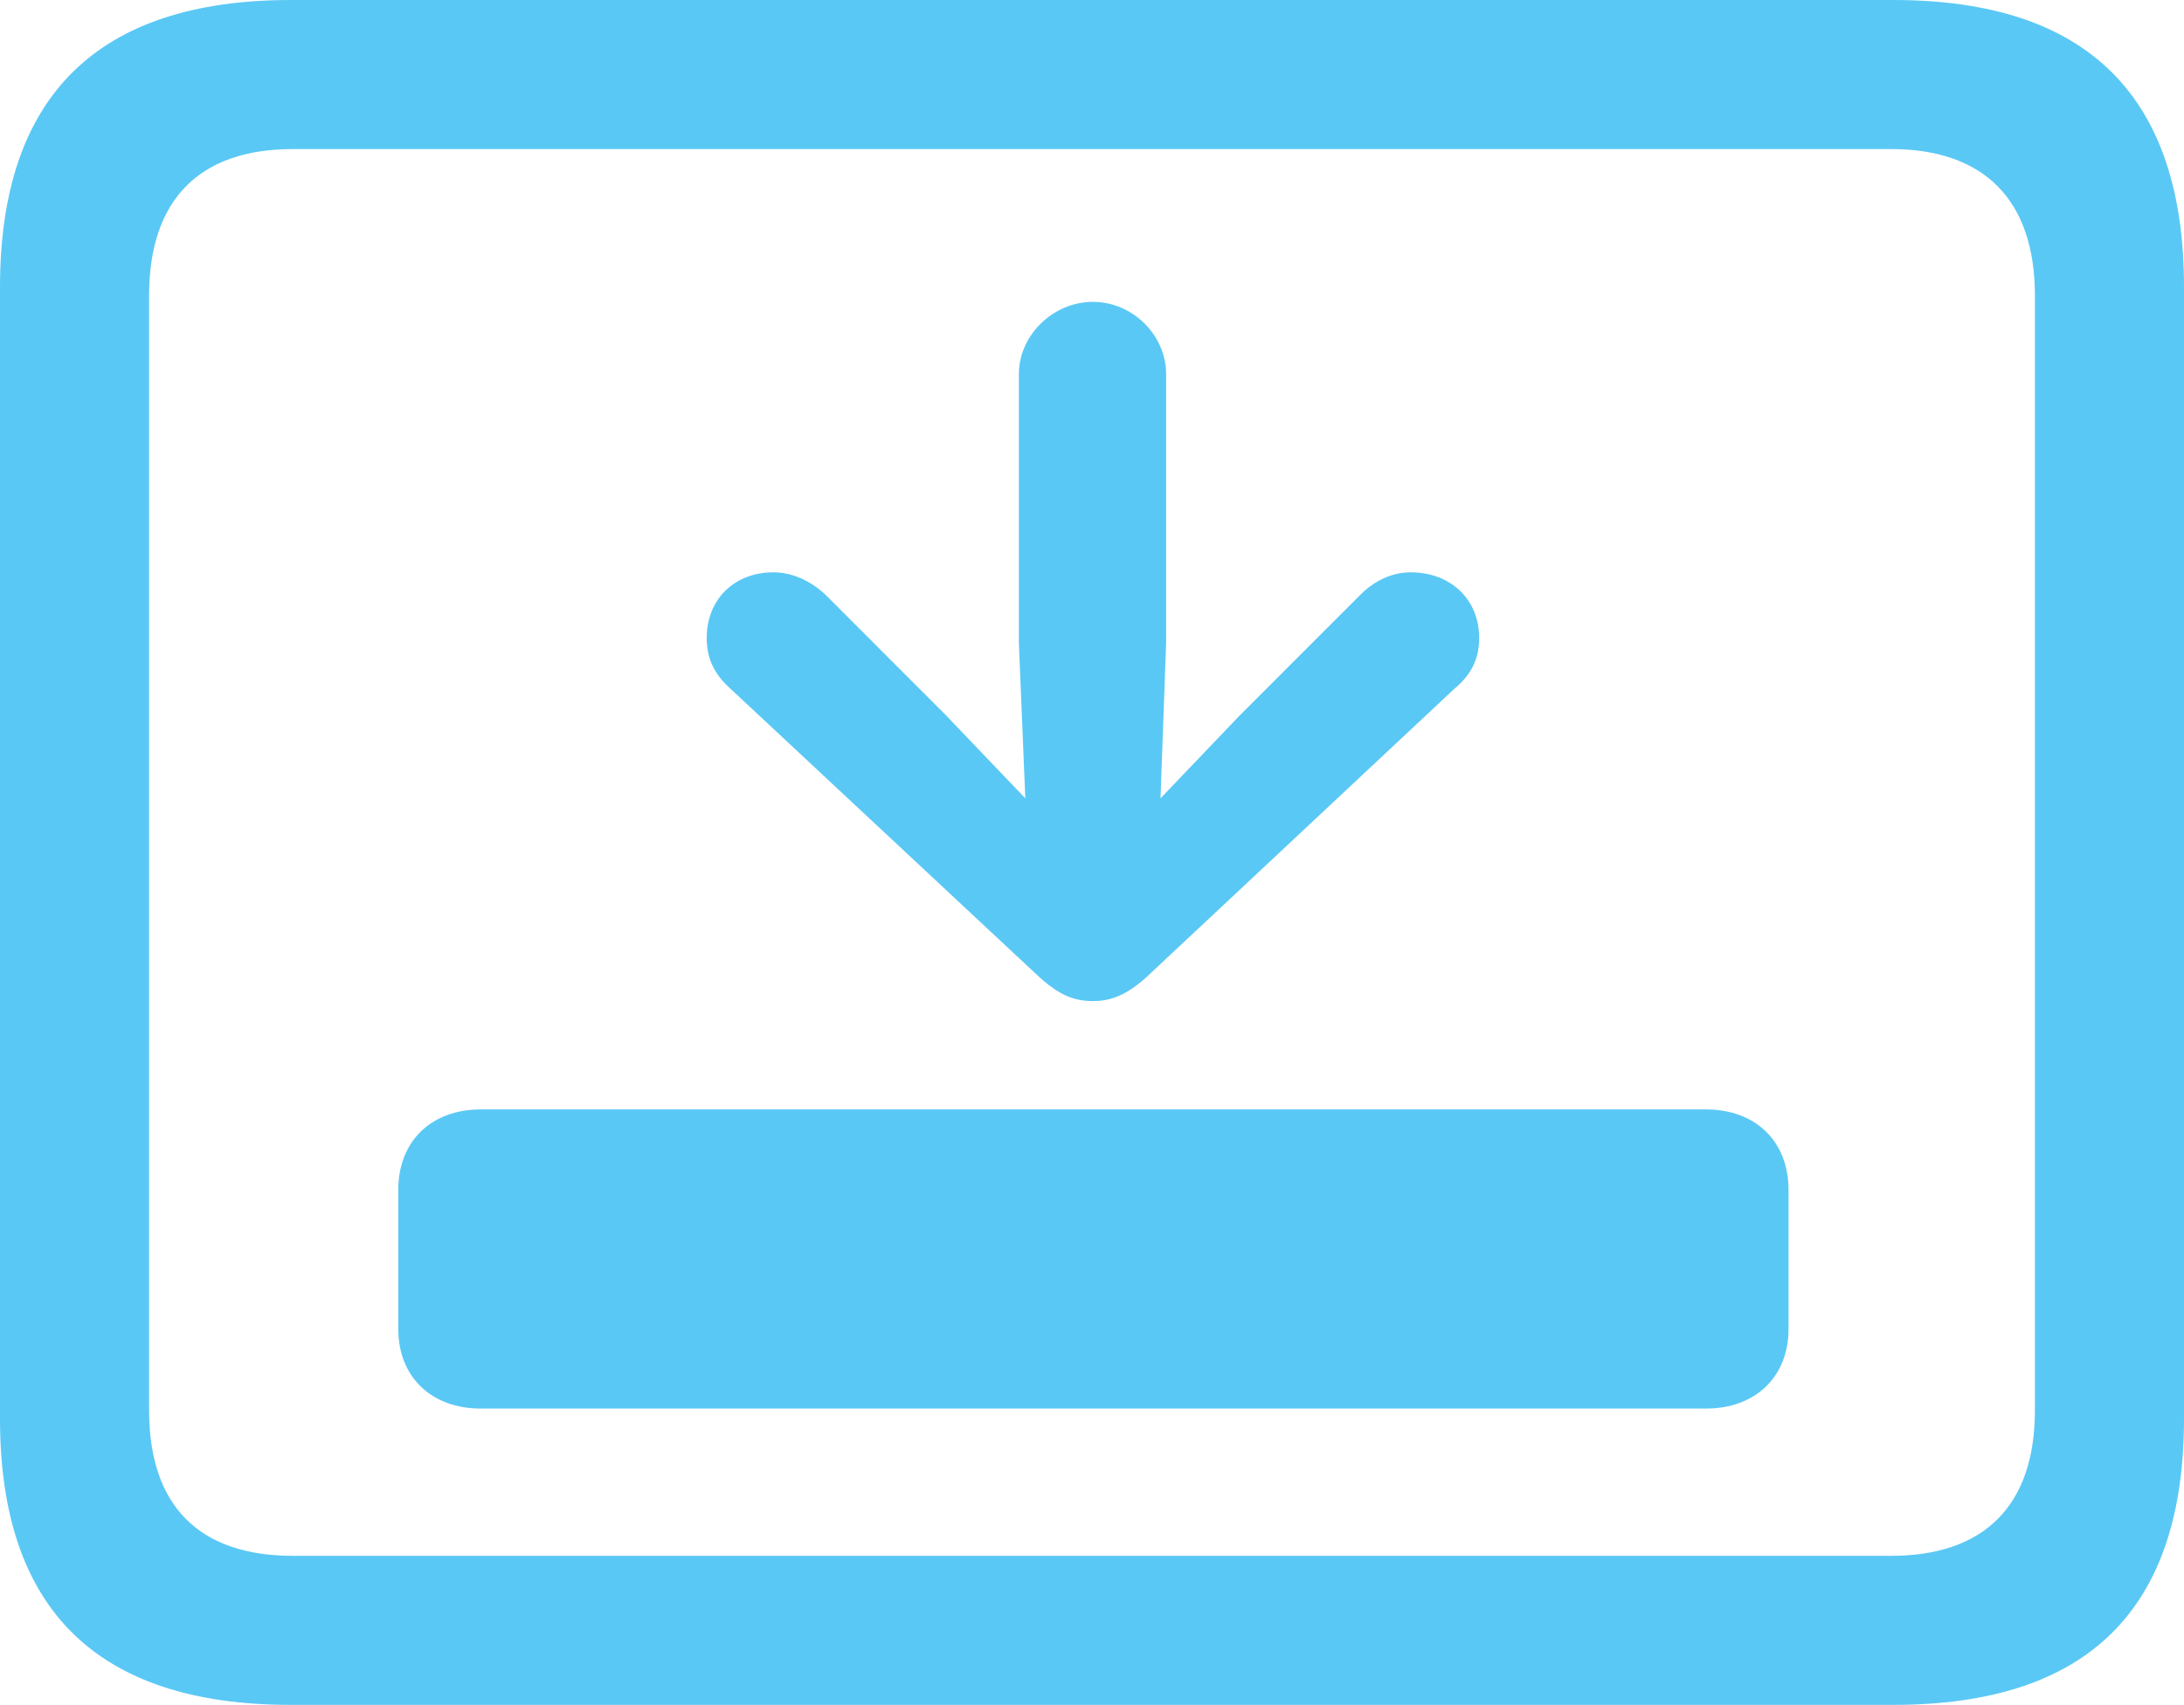 <?xml version="1.0" encoding="UTF-8"?>
<!--Generator: Apple Native CoreSVG 175.5-->
<!DOCTYPE svg
PUBLIC "-//W3C//DTD SVG 1.1//EN"
       "http://www.w3.org/Graphics/SVG/1.1/DTD/svg11.dtd">
<svg version="1.1" xmlns="http://www.w3.org/2000/svg" xmlns:xlink="http://www.w3.org/1999/xlink" width="28.784" height="22.473">
 <g>
  <rect height="22.473" opacity="0" width="28.784" x="0" y="0"/>
  <path d="M3.833 22.473L24.951 22.473C27.515 22.473 28.784 21.216 28.784 18.701L28.784 3.784C28.784 1.27 27.515 0 24.951 0L3.833 0C1.282 0 0 1.27 0 3.784L0 18.701C0 21.216 1.282 22.473 3.833 22.473ZM3.857 20.508C2.637 20.508 1.965 19.861 1.965 18.591L1.965 3.894C1.965 2.625 2.637 1.965 3.857 1.965L24.927 1.965C26.135 1.965 26.819 2.625 26.819 3.894L26.819 18.591C26.819 19.861 26.135 20.508 24.927 20.508ZM5.249 17.517C5.249 18.152 5.688 18.567 6.335 18.567L22.485 18.567C23.132 18.567 23.572 18.152 23.572 17.517L23.572 15.686C23.572 15.039 23.132 14.624 22.485 14.624L6.335 14.624C5.688 14.624 5.249 15.039 5.249 15.686ZM14.404 3.979C13.879 3.979 13.428 4.419 13.428 4.932L13.428 8.472L13.513 10.523L12.463 9.424L10.877 7.837C10.681 7.654 10.437 7.544 10.193 7.544C9.68 7.544 9.314 7.898 9.314 8.411C9.314 8.691 9.424 8.899 9.631 9.082L13.696 12.878C13.953 13.11 14.148 13.196 14.404 13.196C14.648 13.196 14.856 13.11 15.112 12.878L19.165 9.082C19.385 8.899 19.495 8.691 19.495 8.411C19.495 7.898 19.116 7.544 18.591 7.544C18.347 7.544 18.115 7.654 17.932 7.837L16.345 9.424L15.295 10.523L15.369 8.472L15.369 4.932C15.369 4.419 14.929 3.979 14.404 3.979Z" fill="#5ac8f5"/>
 </g>
</svg>
